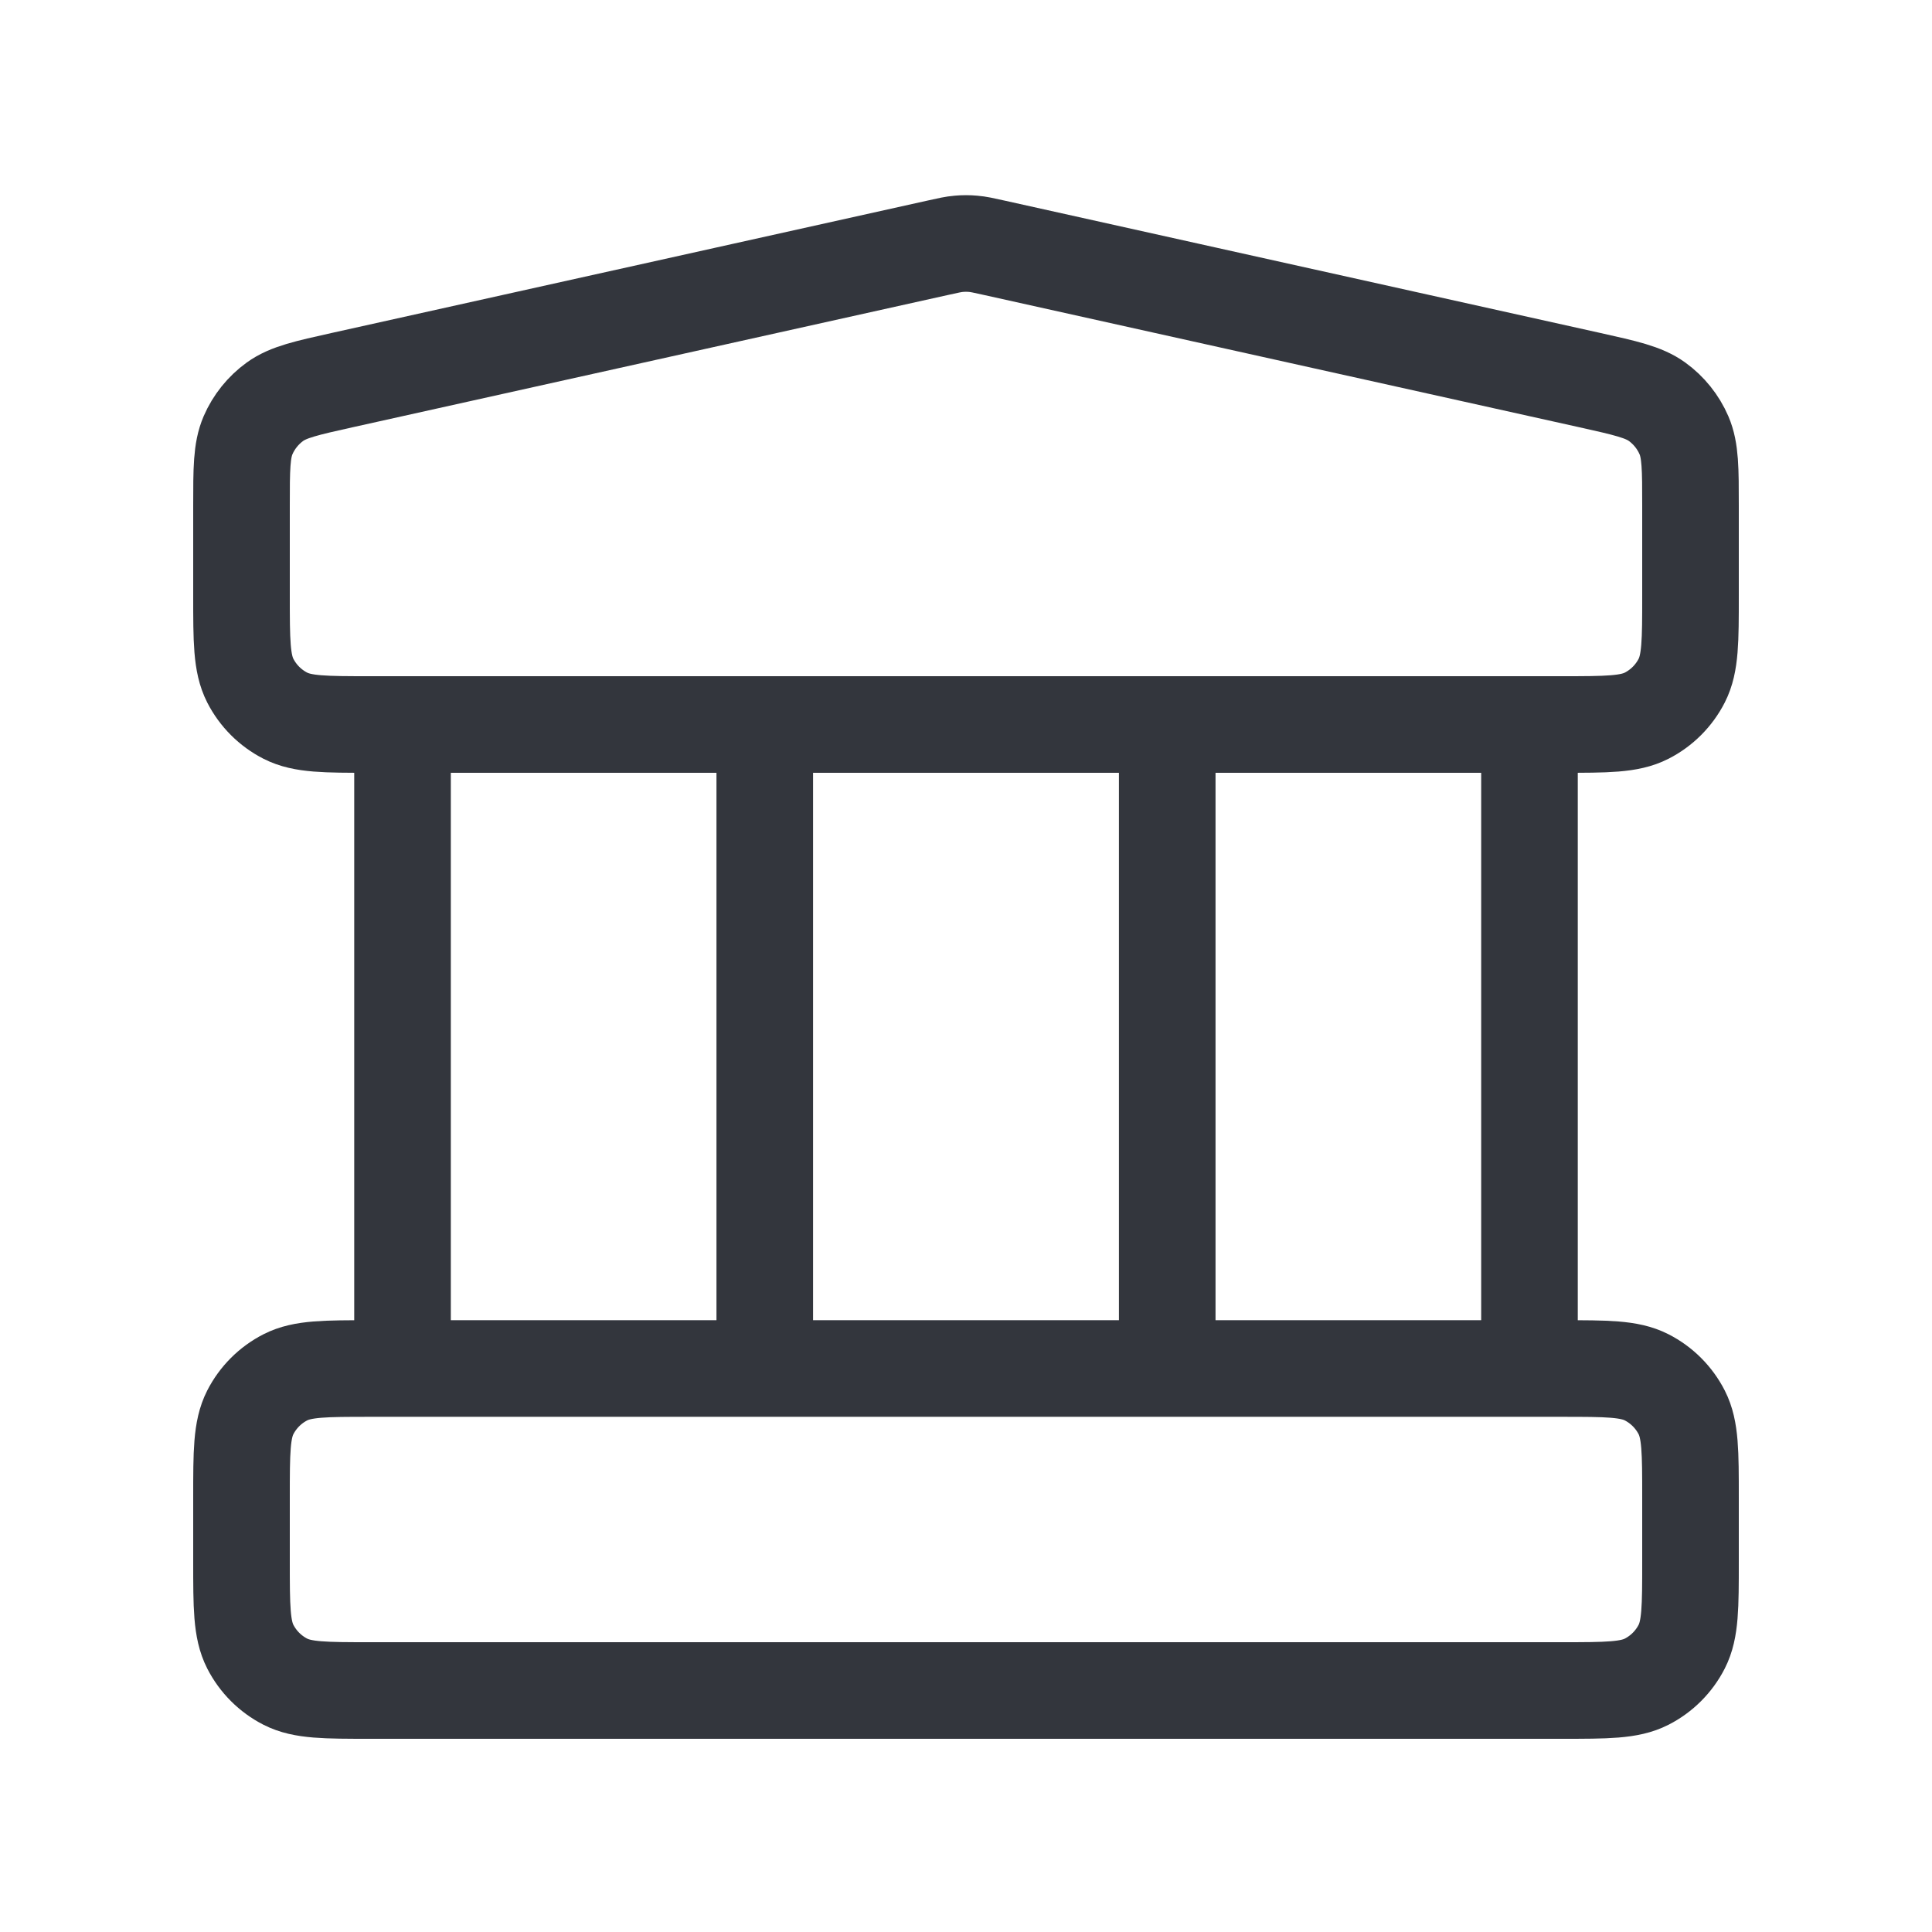 <svg width="32" height="32" viewBox="0 0 32 32" fill="none" xmlns="http://www.w3.org/2000/svg">
<path d="M6.667 12V22.667M12.667 12V22.667M19.333 12V22.667M25.333 12V22.667M4 24.8L4 25.867C4 26.613 4 26.987 4.145 27.272C4.273 27.523 4.477 27.727 4.728 27.855C5.013 28 5.387 28 6.133 28H25.867C26.613 28 26.987 28 27.272 27.855C27.523 27.727 27.727 27.523 27.855 27.272C28 26.987 28 26.613 28 25.867V24.8C28 24.053 28 23.68 27.855 23.395C27.727 23.144 27.523 22.94 27.272 22.812C26.987 22.667 26.613 22.667 25.867 22.667H6.133C5.387 22.667 5.013 22.667 4.728 22.812C4.477 22.94 4.273 23.144 4.145 23.395C4 23.68 4 24.053 4 24.8ZM15.537 4.103L5.671 6.295C5.074 6.428 4.776 6.494 4.554 6.654C4.358 6.796 4.204 6.988 4.108 7.21C4 7.462 4 7.767 4 8.378L4 9.867C4 10.613 4 10.987 4.145 11.272C4.273 11.523 4.477 11.727 4.728 11.855C5.013 12 5.387 12 6.133 12H25.867C26.613 12 26.987 12 27.272 11.855C27.523 11.727 27.727 11.523 27.855 11.272C28 10.987 28 10.613 28 9.867V8.378C28 7.767 28 7.462 27.892 7.21C27.796 6.988 27.642 6.796 27.446 6.654C27.224 6.494 26.925 6.428 26.329 6.295L16.463 4.103C16.29 4.064 16.204 4.045 16.116 4.038C16.039 4.031 15.961 4.031 15.883 4.038C15.796 4.045 15.71 4.064 15.537 4.103Z" stroke="#33363D" stroke-width="1.6" stroke-linecap="round" stroke-linejoin="round"/>
</svg>
